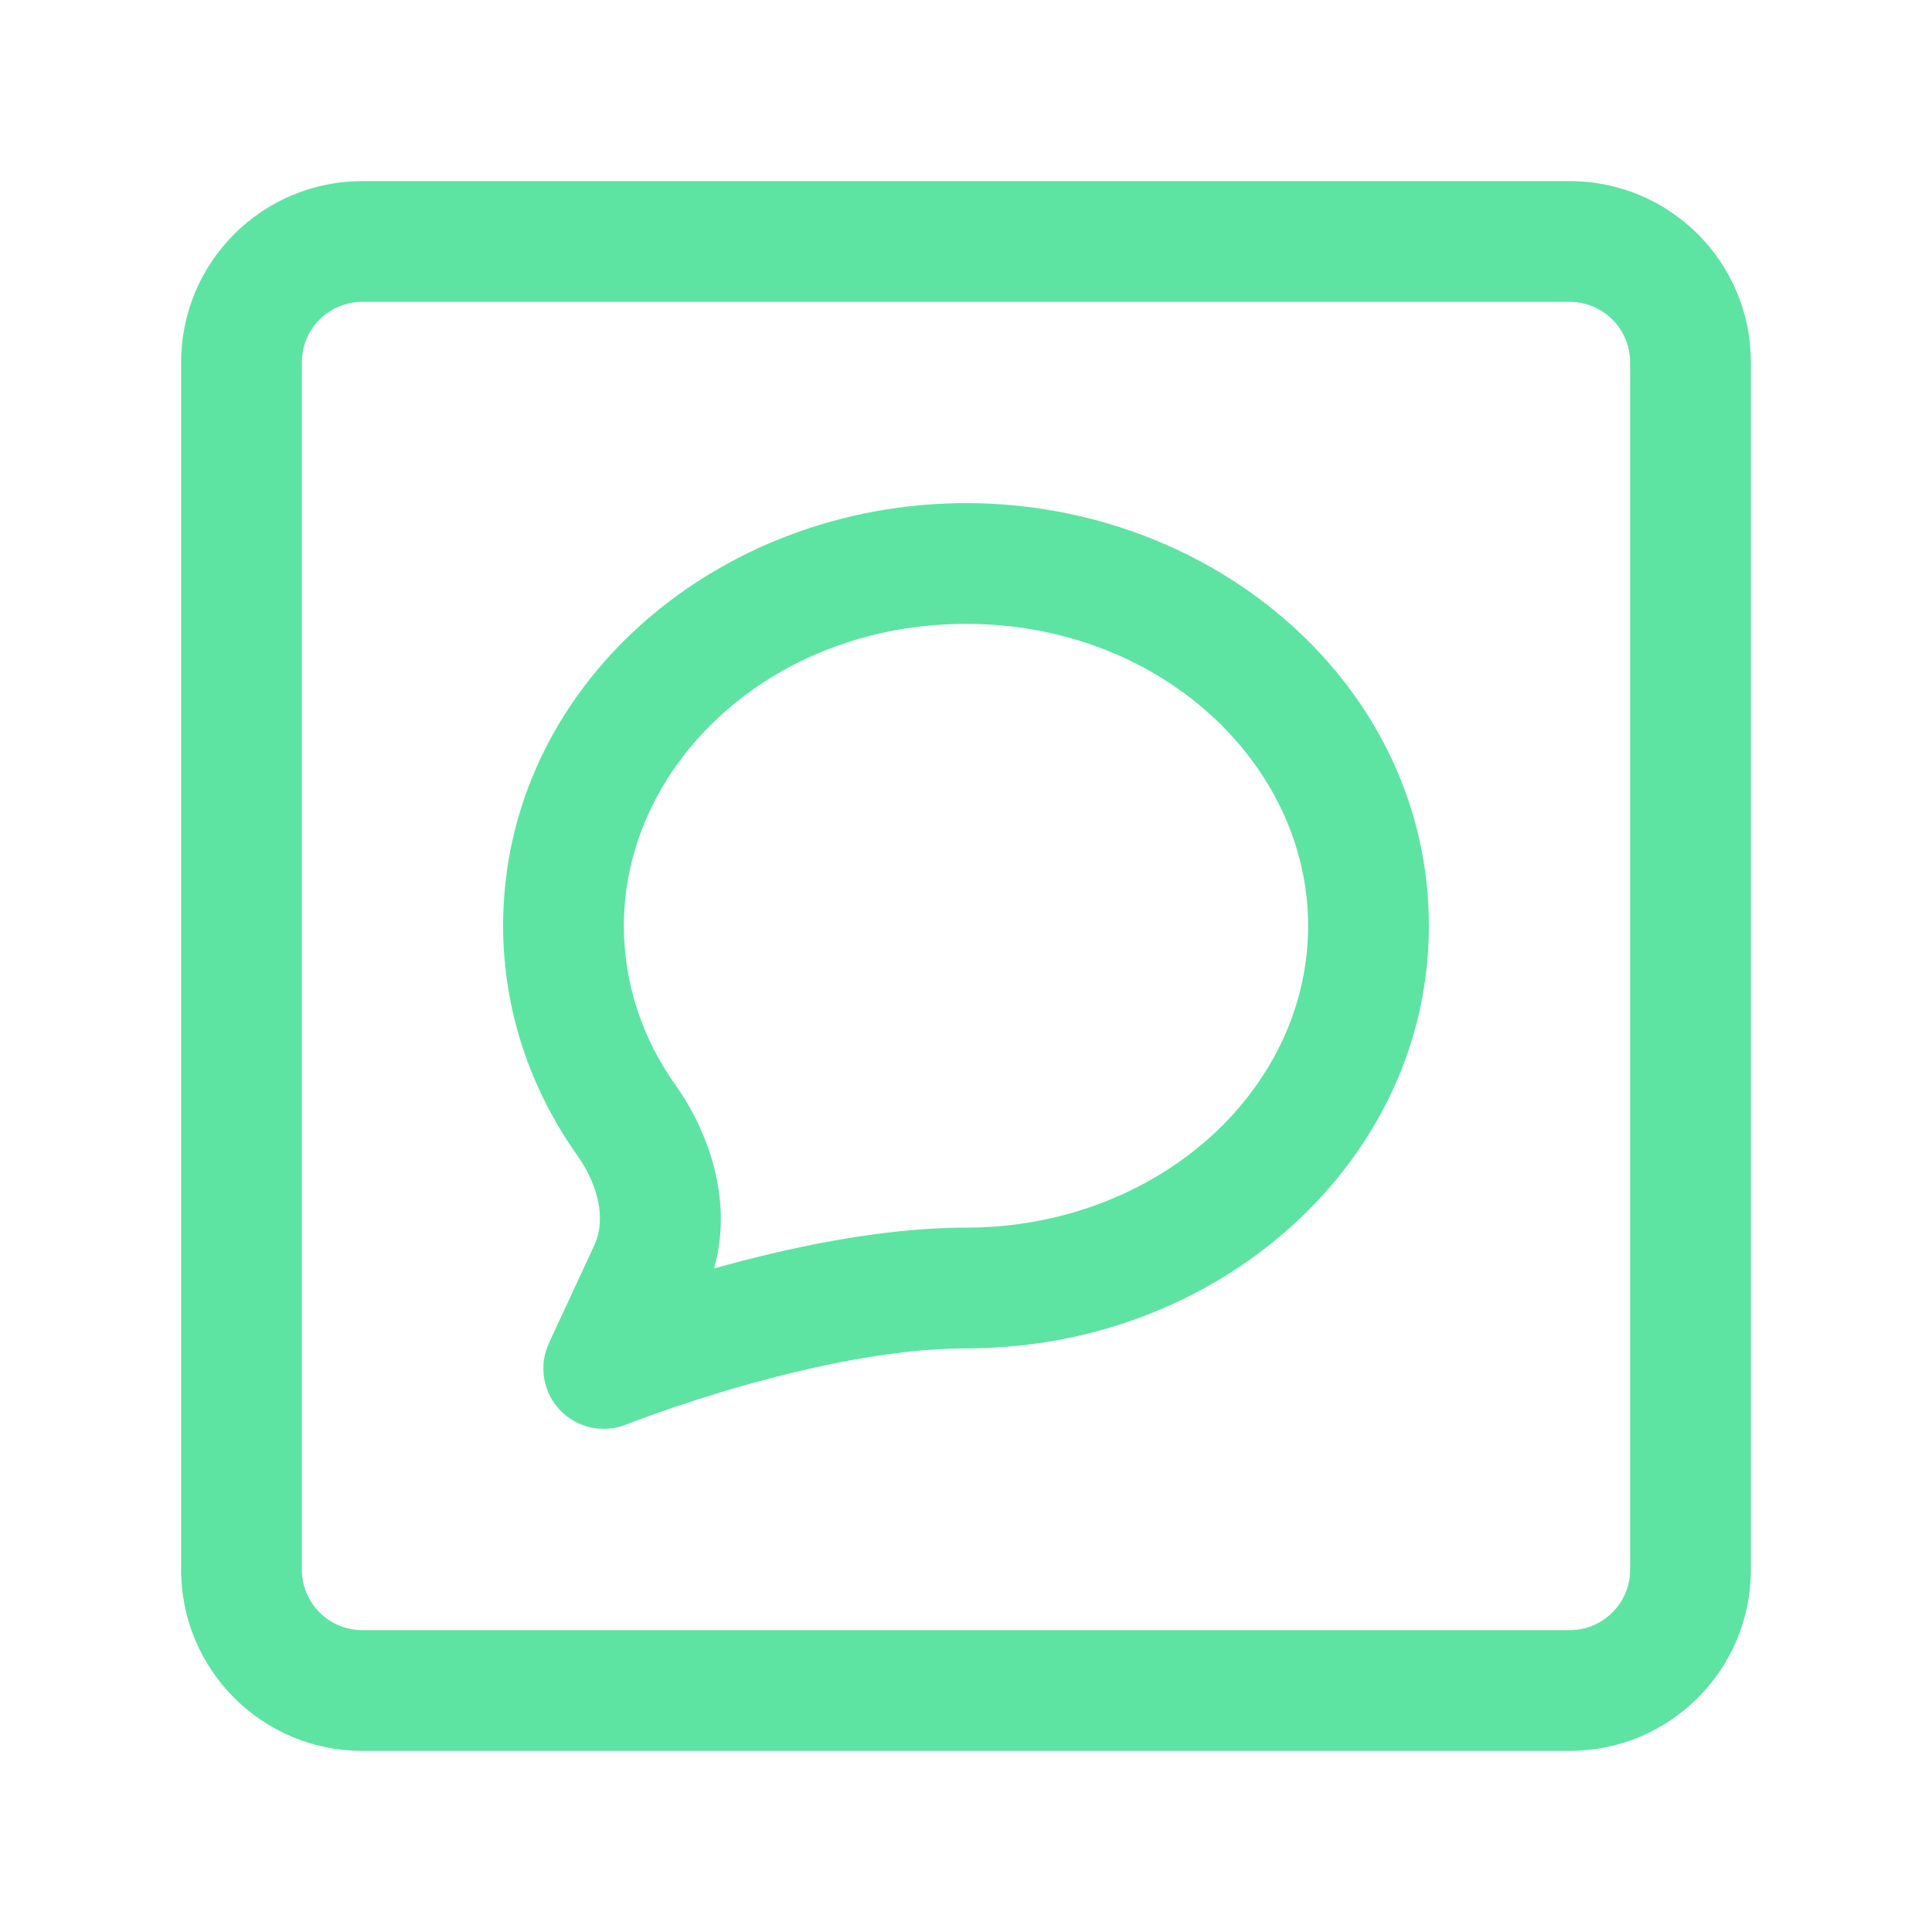 <svg width="24" height="24" viewBox="0 0 24 24" fill="none" xmlns="http://www.w3.org/2000/svg">
<path d="M2.25 4.5C2.25 3.257 3.257 2.25 4.5 2.25H19.5C20.743 2.25 21.75 3.257 21.75 4.5V19.5C21.75 20.743 20.743 21.75 19.5 21.75H4.5C3.257 21.75 2.25 20.743 2.25 19.5V4.5ZM4.5 3.75C4.086 3.75 3.75 4.086 3.75 4.5V19.5C3.75 19.914 4.086 20.25 4.5 20.25H19.5C19.914 20.25 20.25 19.914 20.25 19.5V4.5C20.25 4.086 19.914 3.75 19.5 3.75H4.5Z" fill="#5DE4A3"/>
<path d="M12 7.75C14.424 7.75 16.25 9.501 16.25 11.5C16.25 13.059 15.155 14.453 13.511 15.006C13.043 15.163 12.534 15.25 12 15.25C10.926 15.25 9.759 15.508 8.871 15.757C9.105 14.924 8.815 14.079 8.393 13.482C7.982 12.903 7.75 12.224 7.75 11.5C7.75 9.501 9.577 7.75 12 7.75ZM7.169 14.349C7.464 14.766 7.515 15.183 7.386 15.462L6.819 16.685C6.69 16.964 6.744 17.293 6.956 17.516C7.167 17.739 7.493 17.81 7.778 17.696M7.778 17.696L7.783 17.695L7.801 17.688C7.817 17.681 7.843 17.671 7.877 17.659C7.944 17.633 8.044 17.596 8.171 17.551C8.426 17.461 8.786 17.341 9.206 17.221C10.059 16.977 11.105 16.75 12 16.75C12.697 16.75 13.368 16.637 13.989 16.428C16.142 15.704 17.75 13.804 17.75 11.5C17.75 8.528 15.099 6.25 12 6.25C8.901 6.25 6.25 8.528 6.25 11.5C6.25 12.554 6.591 13.533 7.169 14.349" fill="#5DE4A3"/>
</svg>
